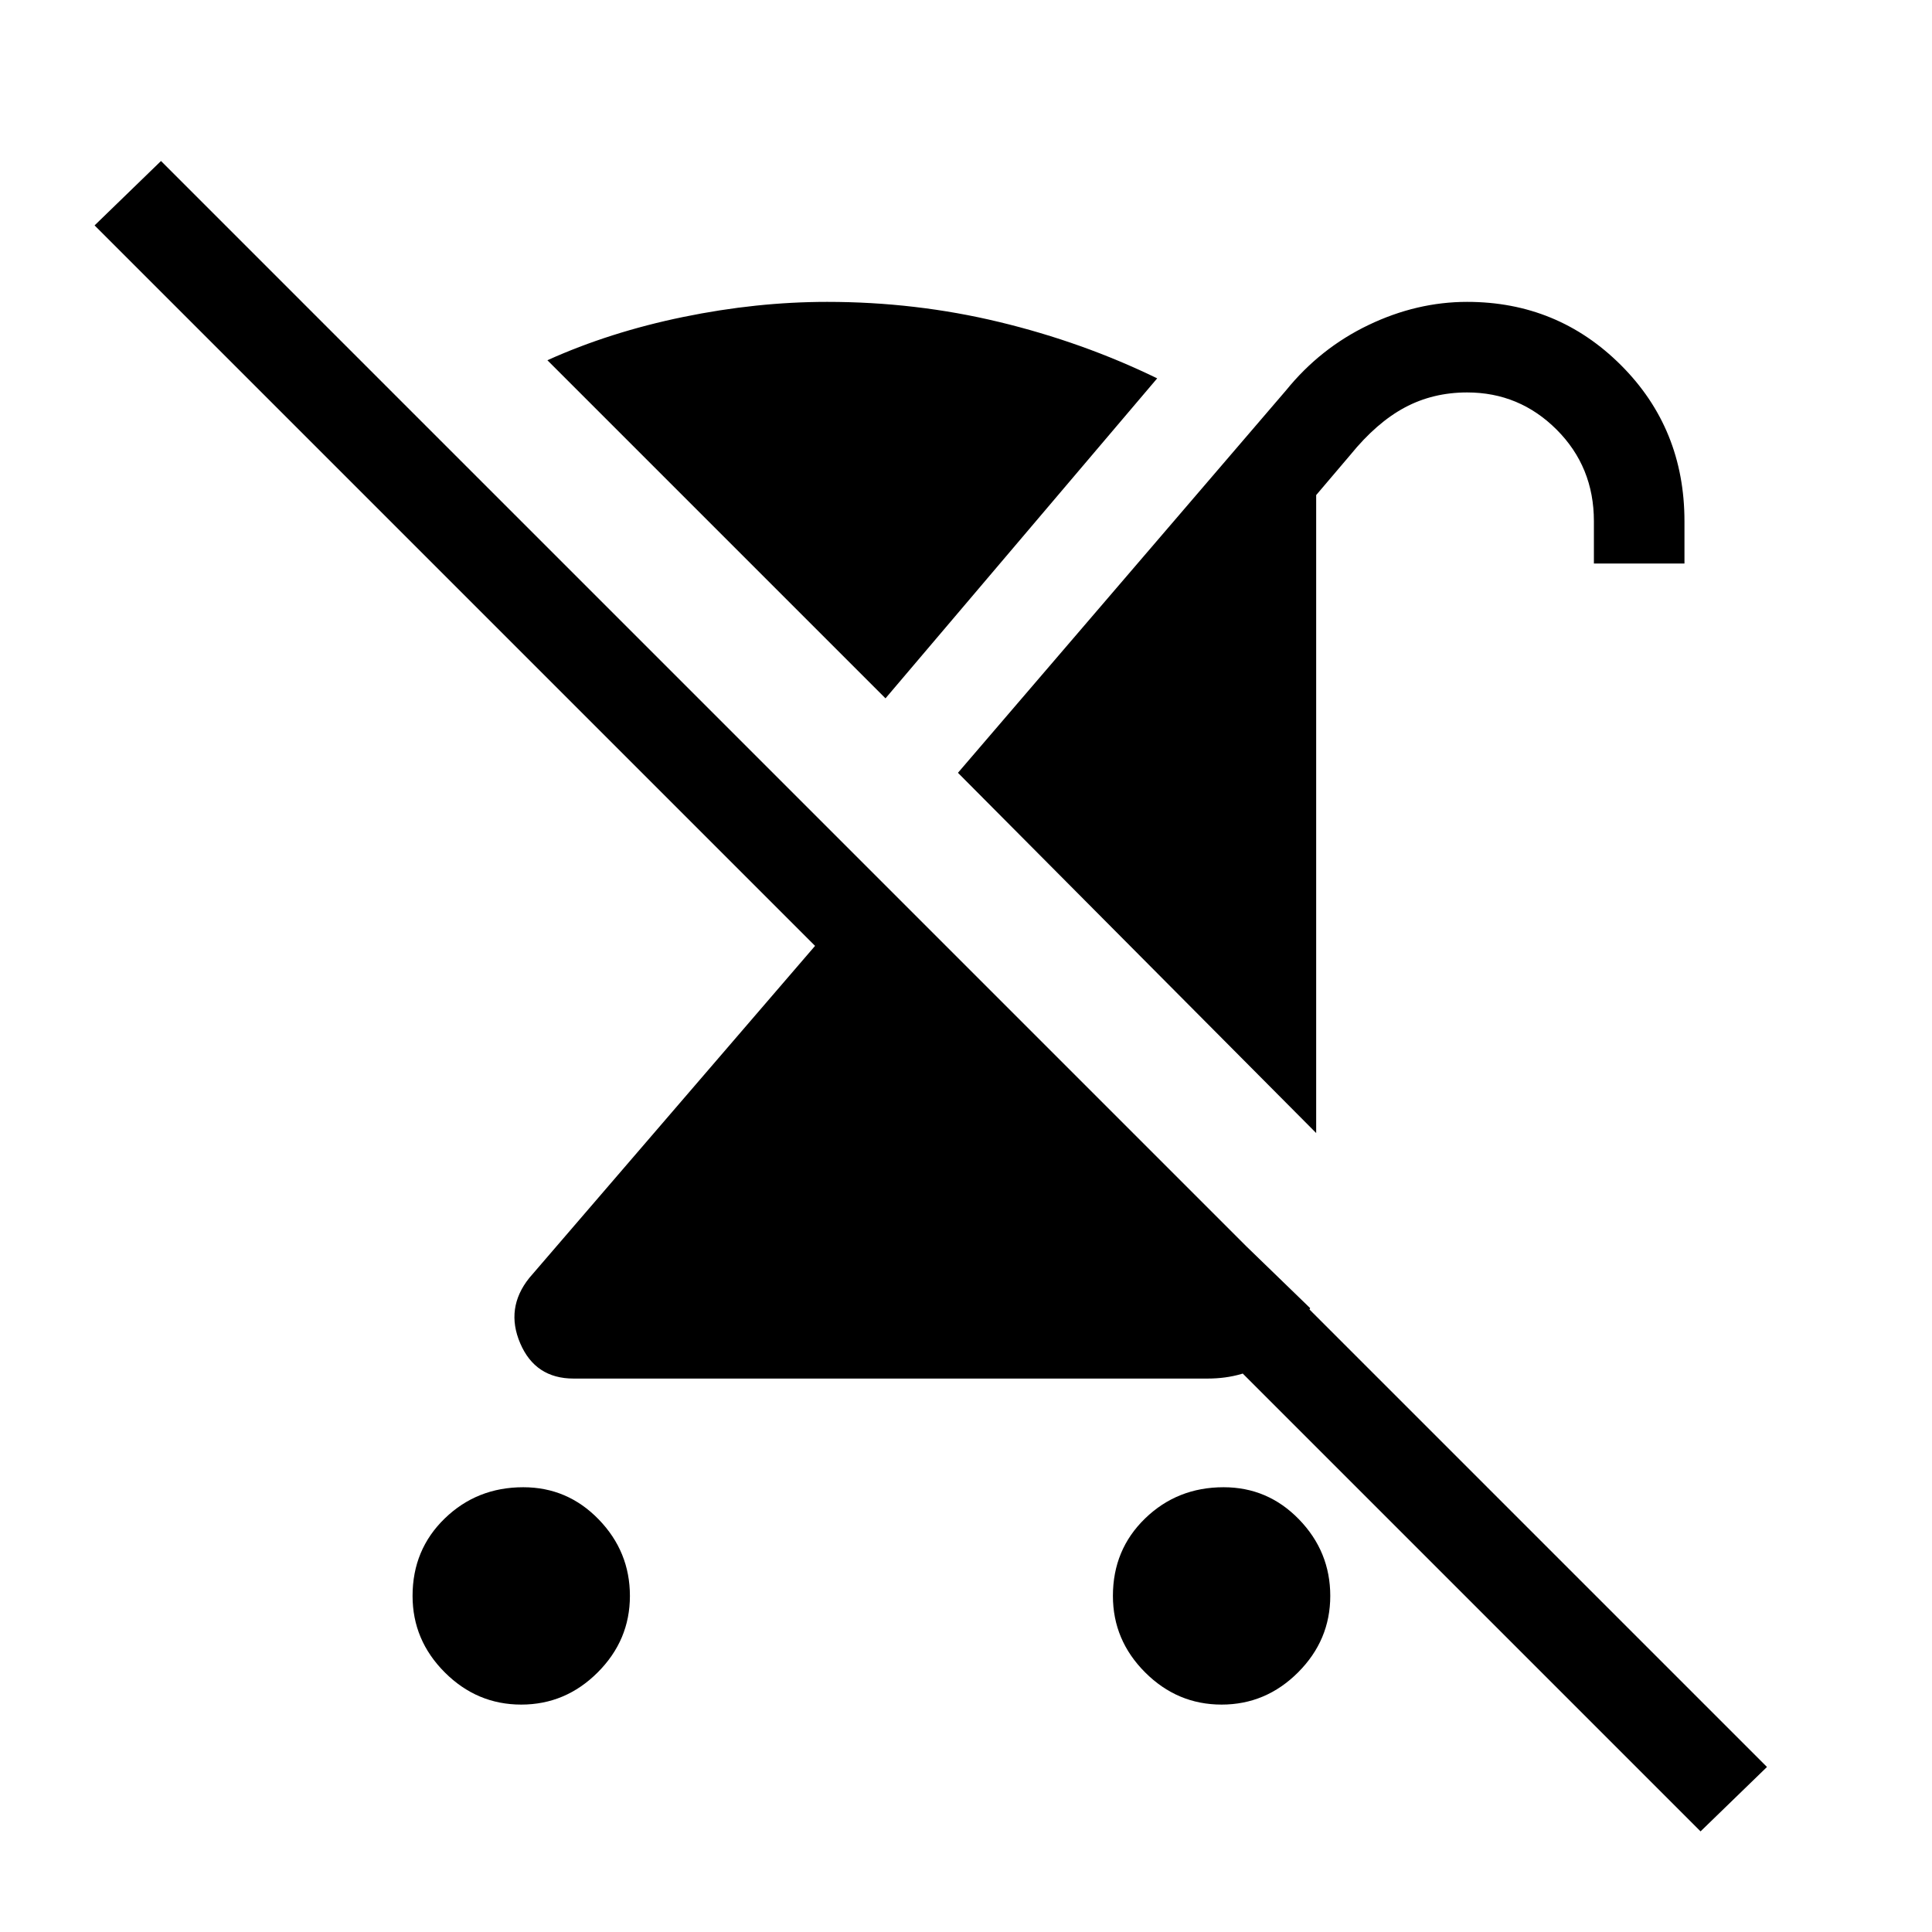 <svg xmlns="http://www.w3.org/2000/svg" height="48" width="48"><path d="M12.95 42.35q-1.1 0-1.9-.8-.8-.8-.8-1.9 0-1.15.8-1.925.8-.775 1.95-.775 1.1 0 1.875.8.775.8.775 1.9 0 1.1-.8 1.9-.8.8-1.9.8Zm19.75-14.2-8.9-8.95 8.15-9.5Q32.8 8.65 34 8.075q1.2-.575 2.45-.575 2.25 0 3.825 1.575 1.575 1.575 1.575 3.875V14H39.6v-1.05q0-1.35-.925-2.275-.925-.925-2.225-.925-.85 0-1.55.375-.7.375-1.35 1.175l-.85 1Zm-1.75 2.8 1.6 1.55q-.35.85-1 1.3-.65.45-1.55.45H14.25q-.95 0-1.325-.875t.225-1.625l7.1-8.25L2.35 5.6 4 4l39.9 39.9-1.65 1.6L27.7 30.95Zm-.6 11.4q-1.1 0-1.9-.8-.8-.8-.8-1.9 0-1.15.8-1.925.8-.775 1.95-.775 1.1 0 1.875.8.775.8.775 1.9 0 1.1-.8 1.9-.8.8-1.9.8Zm-8.35-25-8.4-8.4q1.55-.7 3.375-1.075T20.55 7.5q2.2 0 4.275.5t3.925 1.4Z"/></svg>